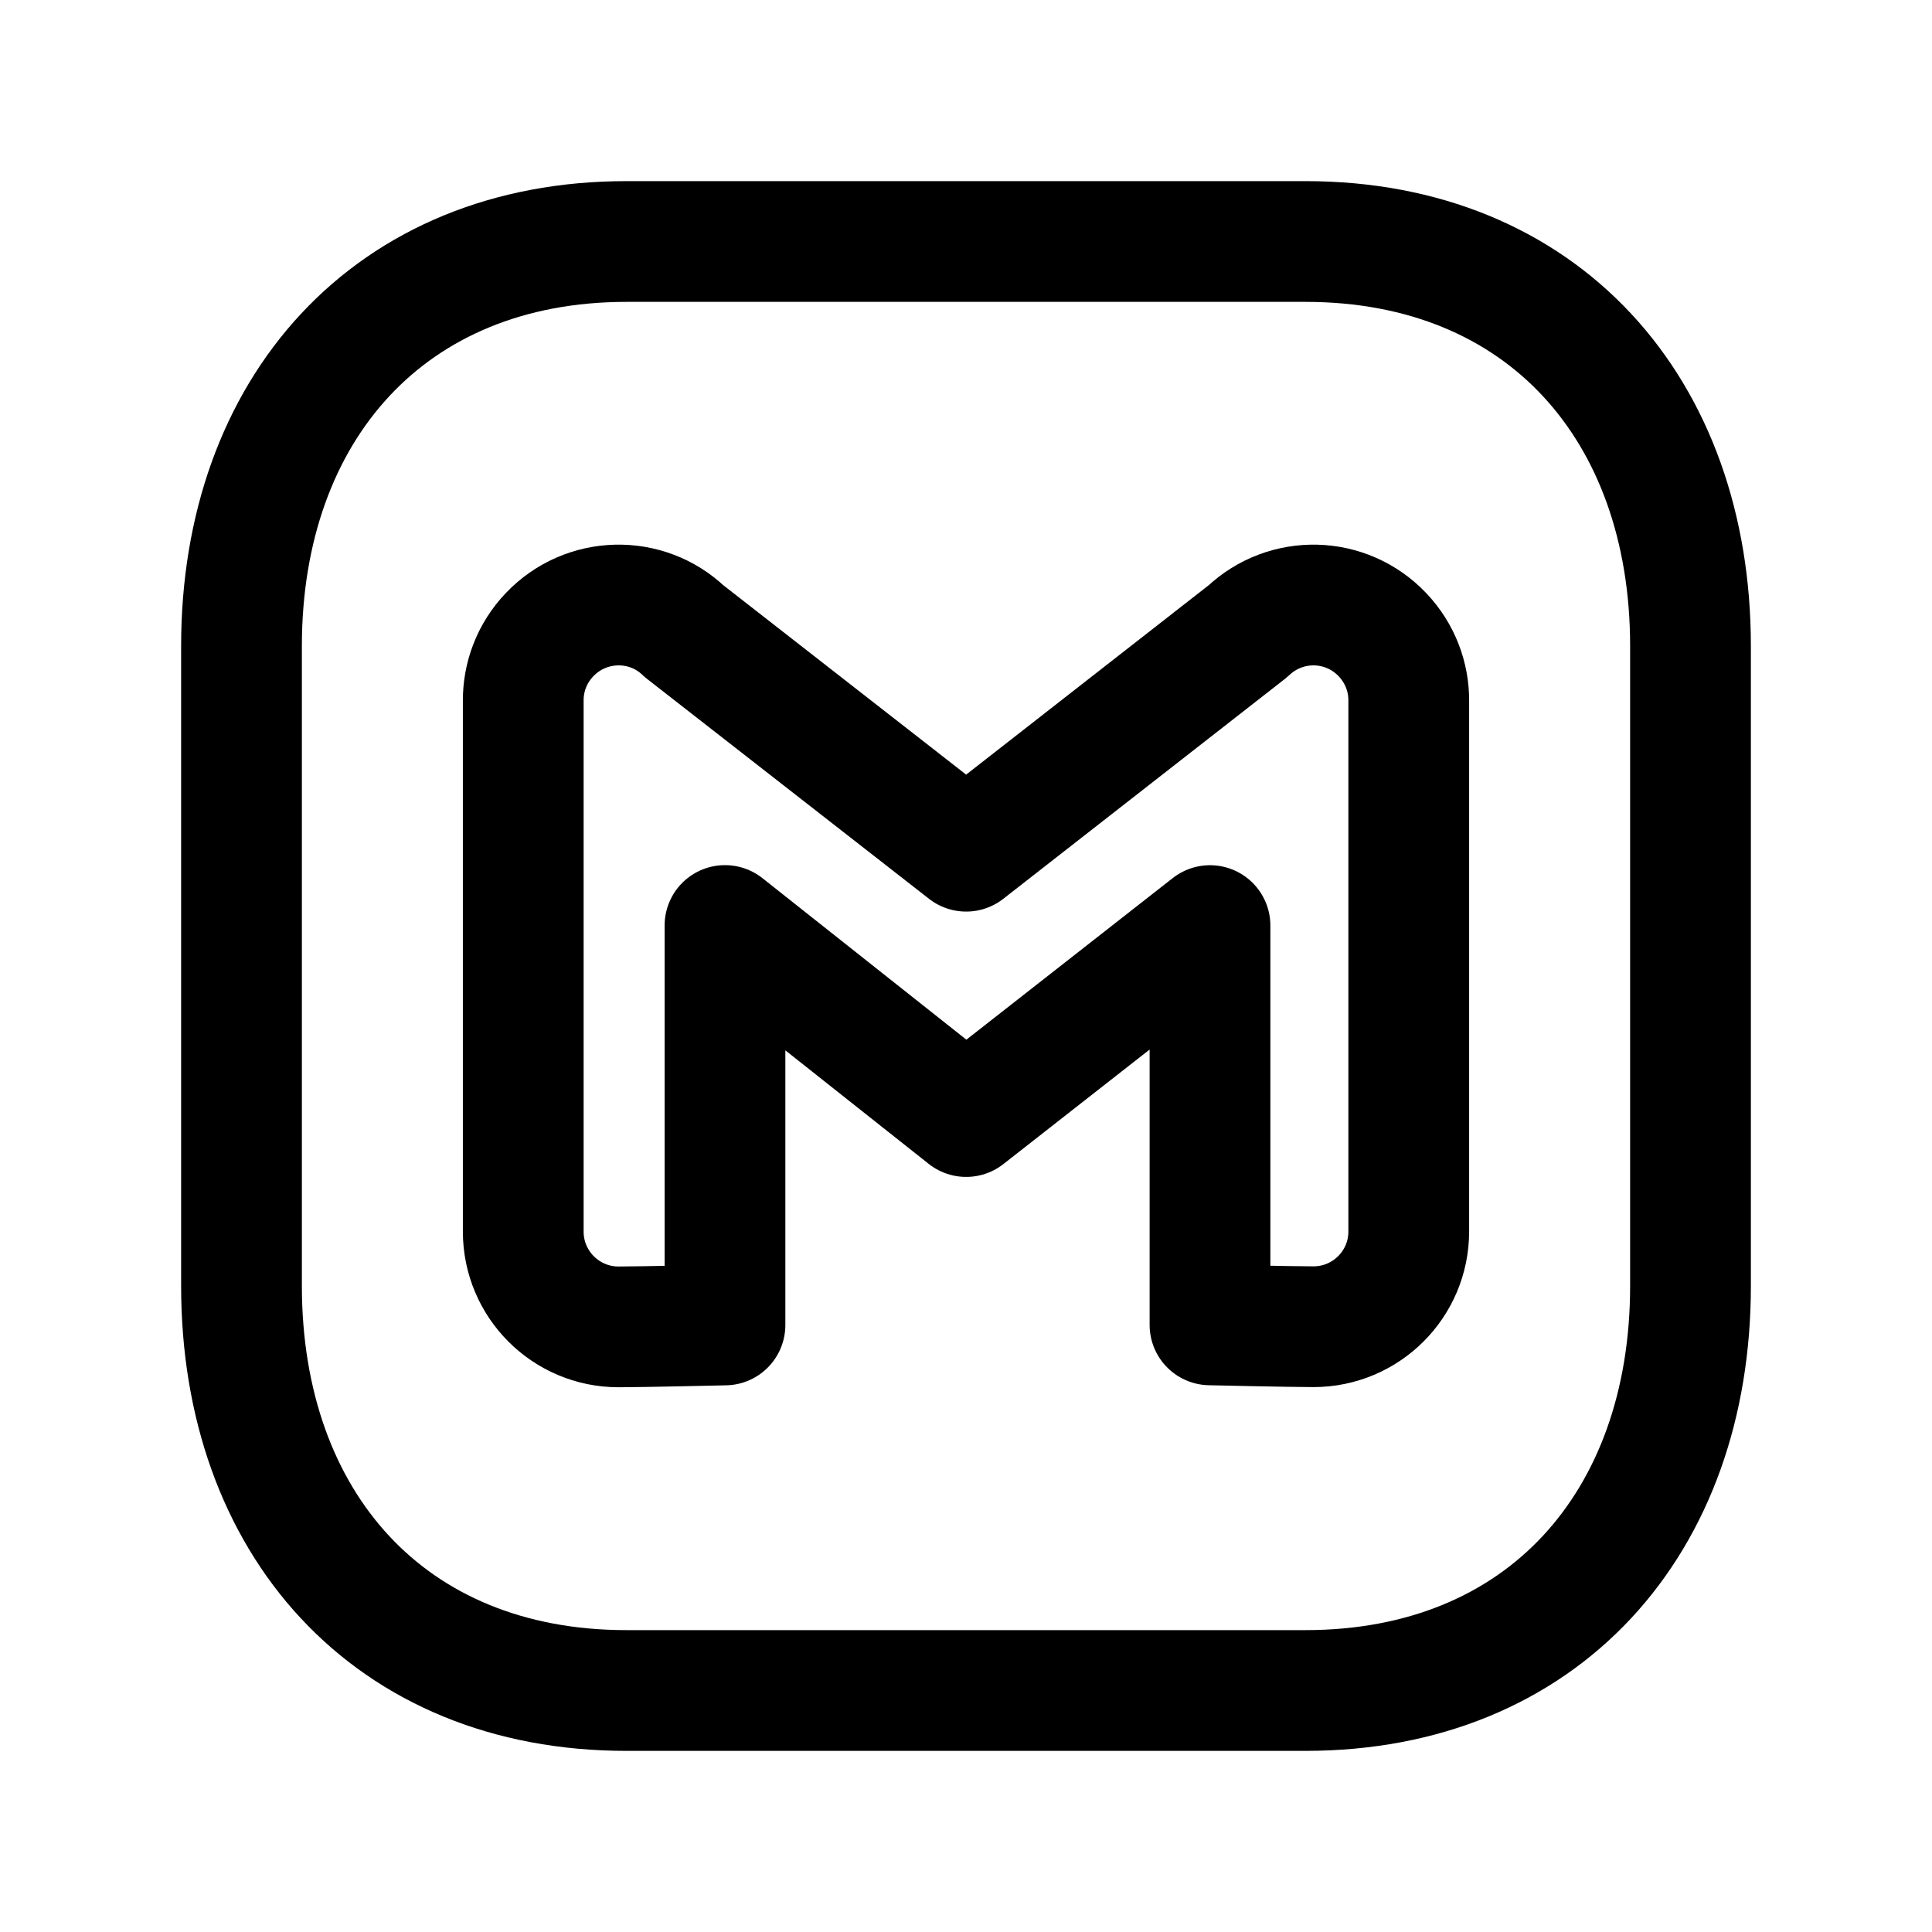 <svg width="24" height="24" viewBox="0 0 24 24" fill="none" xmlns="http://www.w3.org/2000/svg">
<path d="M7.782 3H16.217C19.165 3 21 5.081 21 8.026V15.974C21 18.919 19.165 21 16.216 21H7.782C4.834 21 3 18.919 3 15.974V8.026C3 5.081 4.843 3 7.782 3Z" stroke="black" stroke-width="1.5" stroke-linecap="round" stroke-linejoin="round"/>
<path d="M9.006 16.459V11.497L12.002 13.87L15.031 11.498V16.458C15.031 16.458 16.033 16.481 16.316 16.481C16.97 16.481 17.5 15.952 17.5 15.298V8.71C17.503 8.414 17.394 8.117 17.174 7.885C16.723 7.41 15.977 7.391 15.502 7.841L12.002 10.574L8.498 7.841C8.028 7.391 7.277 7.41 6.826 7.885C6.605 8.117 6.497 8.415 6.5 8.711L6.5 15.299C6.5 15.953 7.03 16.483 7.684 16.483C7.967 16.483 9.006 16.459 9.006 16.459Z" stroke="black" stroke-width="1.5" stroke-linecap="round" stroke-linejoin="round"/>
</svg>
